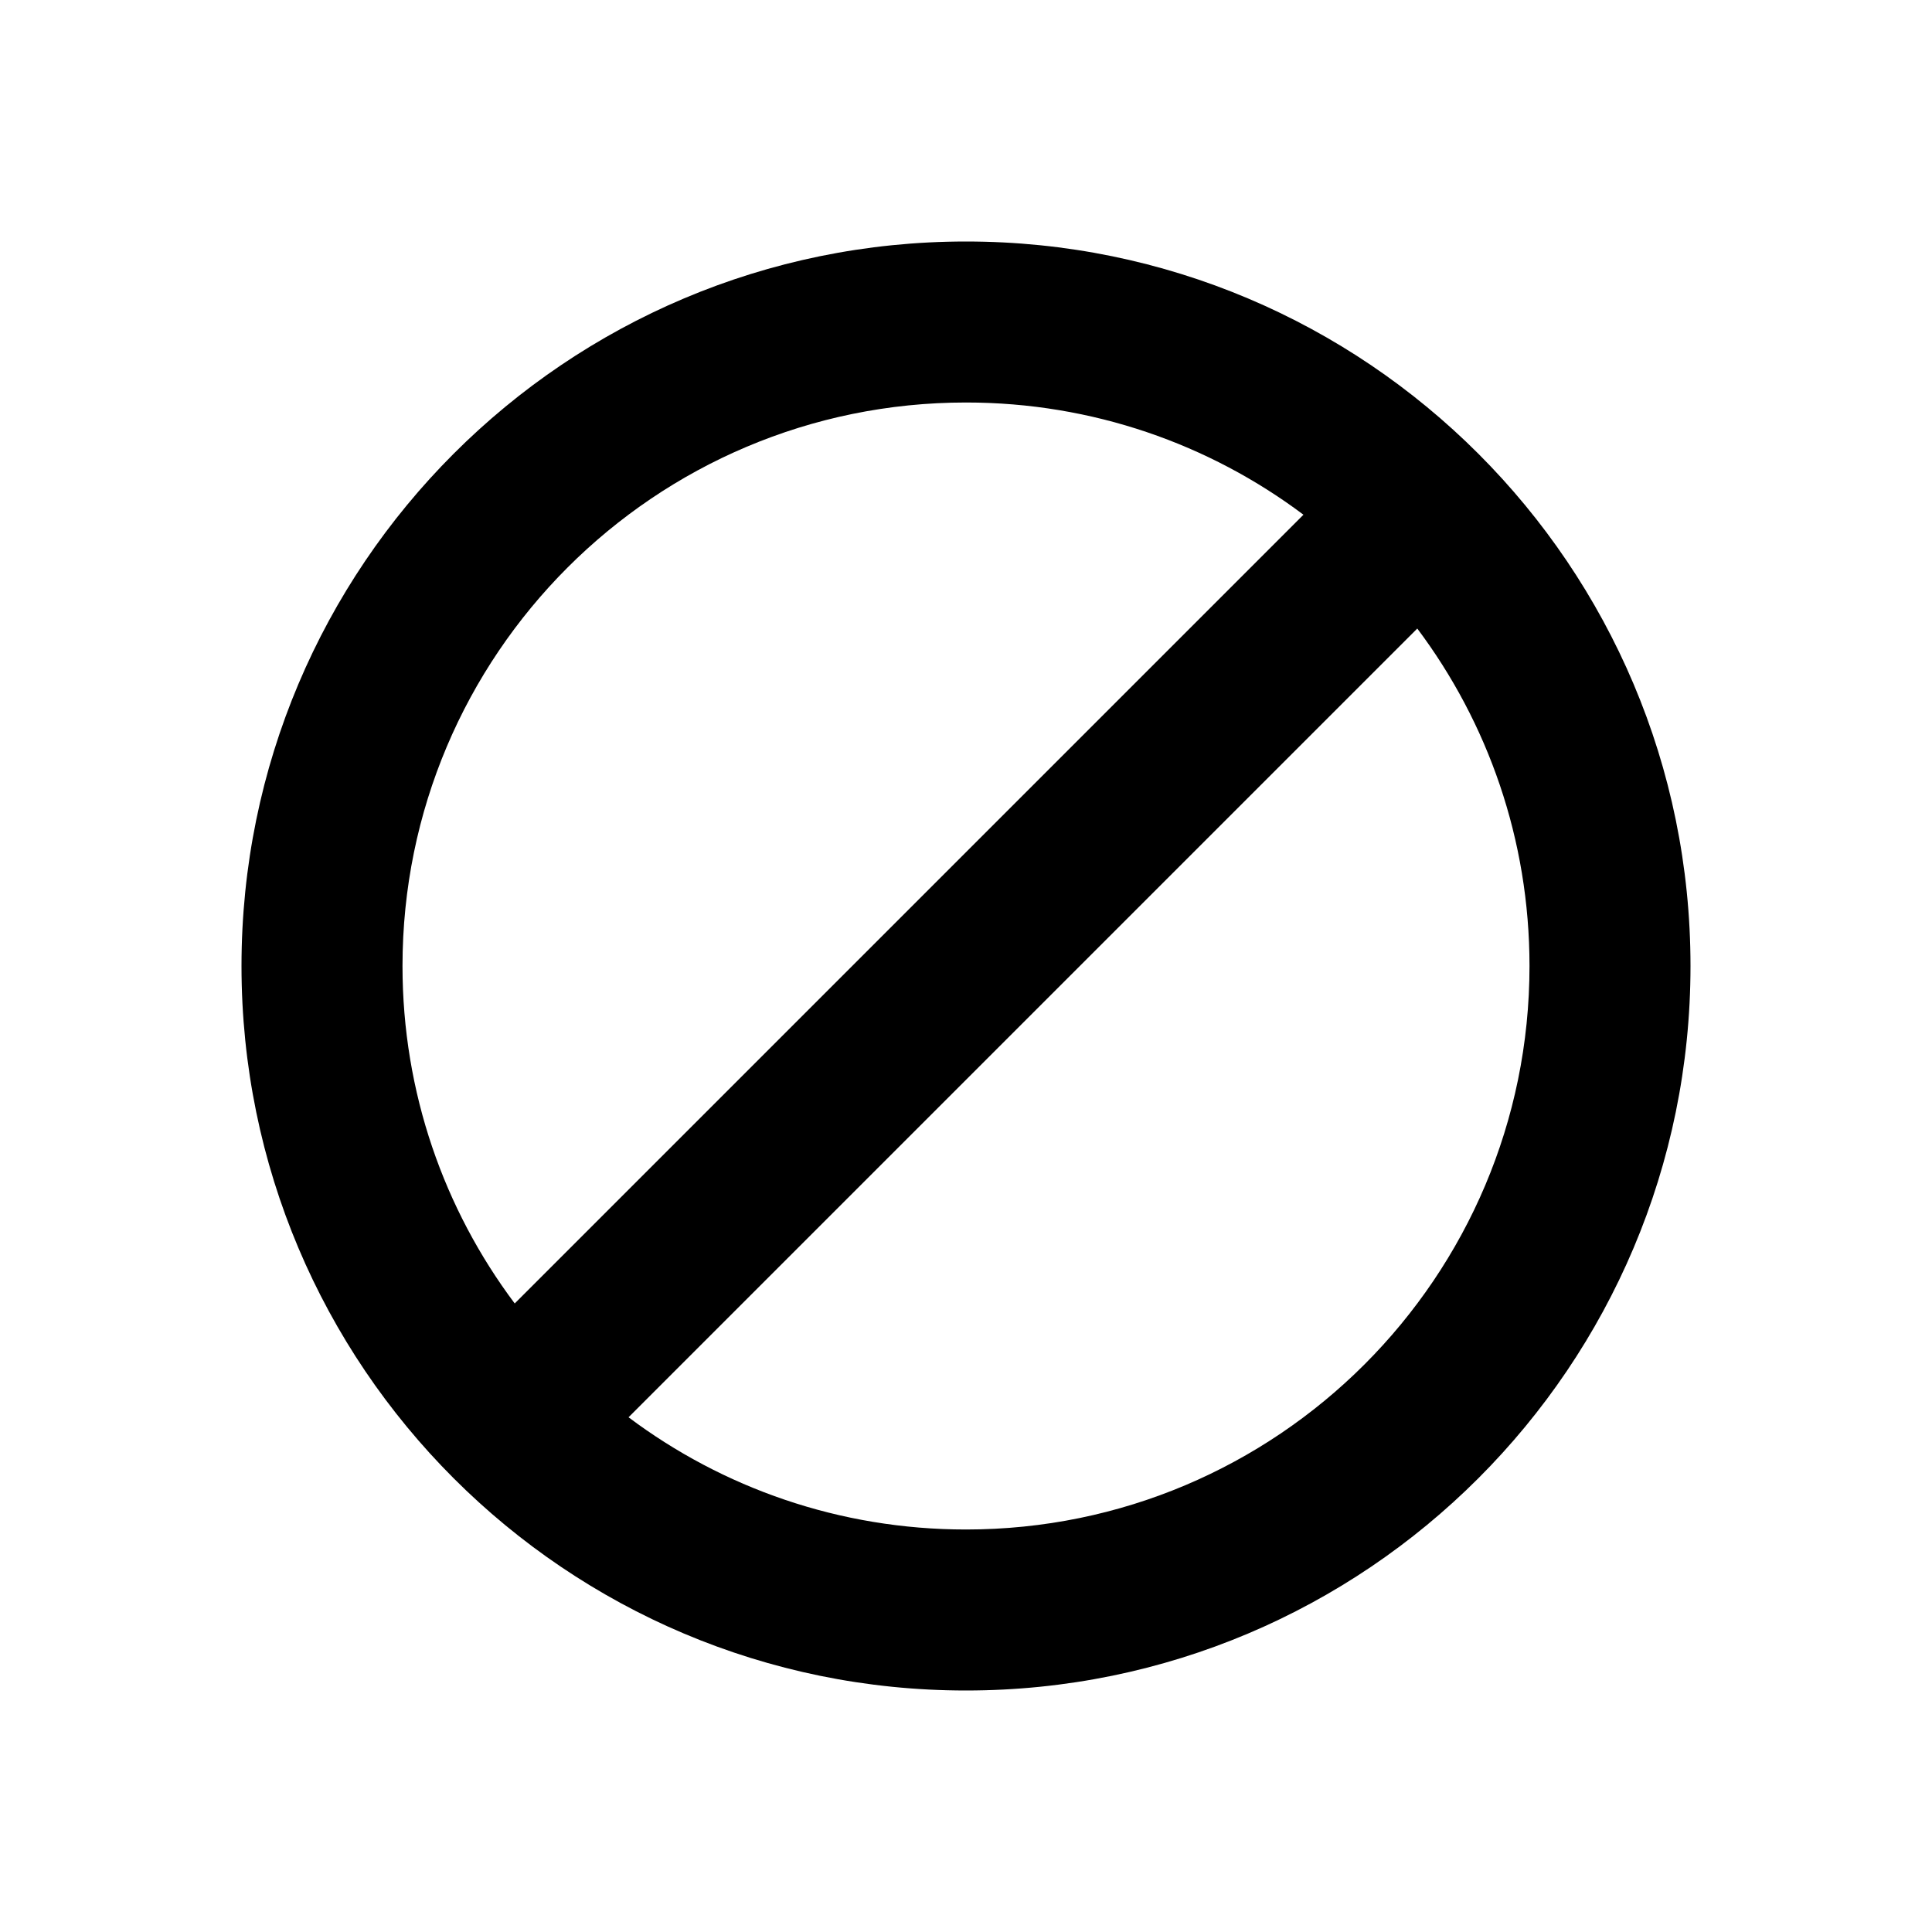 <svg xmlns="http://www.w3.org/2000/svg" width="24" height="24" viewBox="0 0 24 24">
  <path d="M7.808,17.606 C8.976,18.482 10.428,19 12,19 C15.866,19 19,15.866 19,12 C19,10.428 18.482,8.976 17.606,7.808 L7.808,17.606 Z M6.394,16.192 L16.192,6.394 C15.024,5.518 13.572,5 12,5 C8.134,5 5,8.134 5,12 C5,13.572 5.518,15.024 6.394,16.192 Z M12,21 C7.029,21 3,16.971 3,12 C3,7.029 7.029,3 12,3 C16.971,3 21,7.029 21,12 C21,16.971 16.971,21 12,21 Z"/>
</svg>
